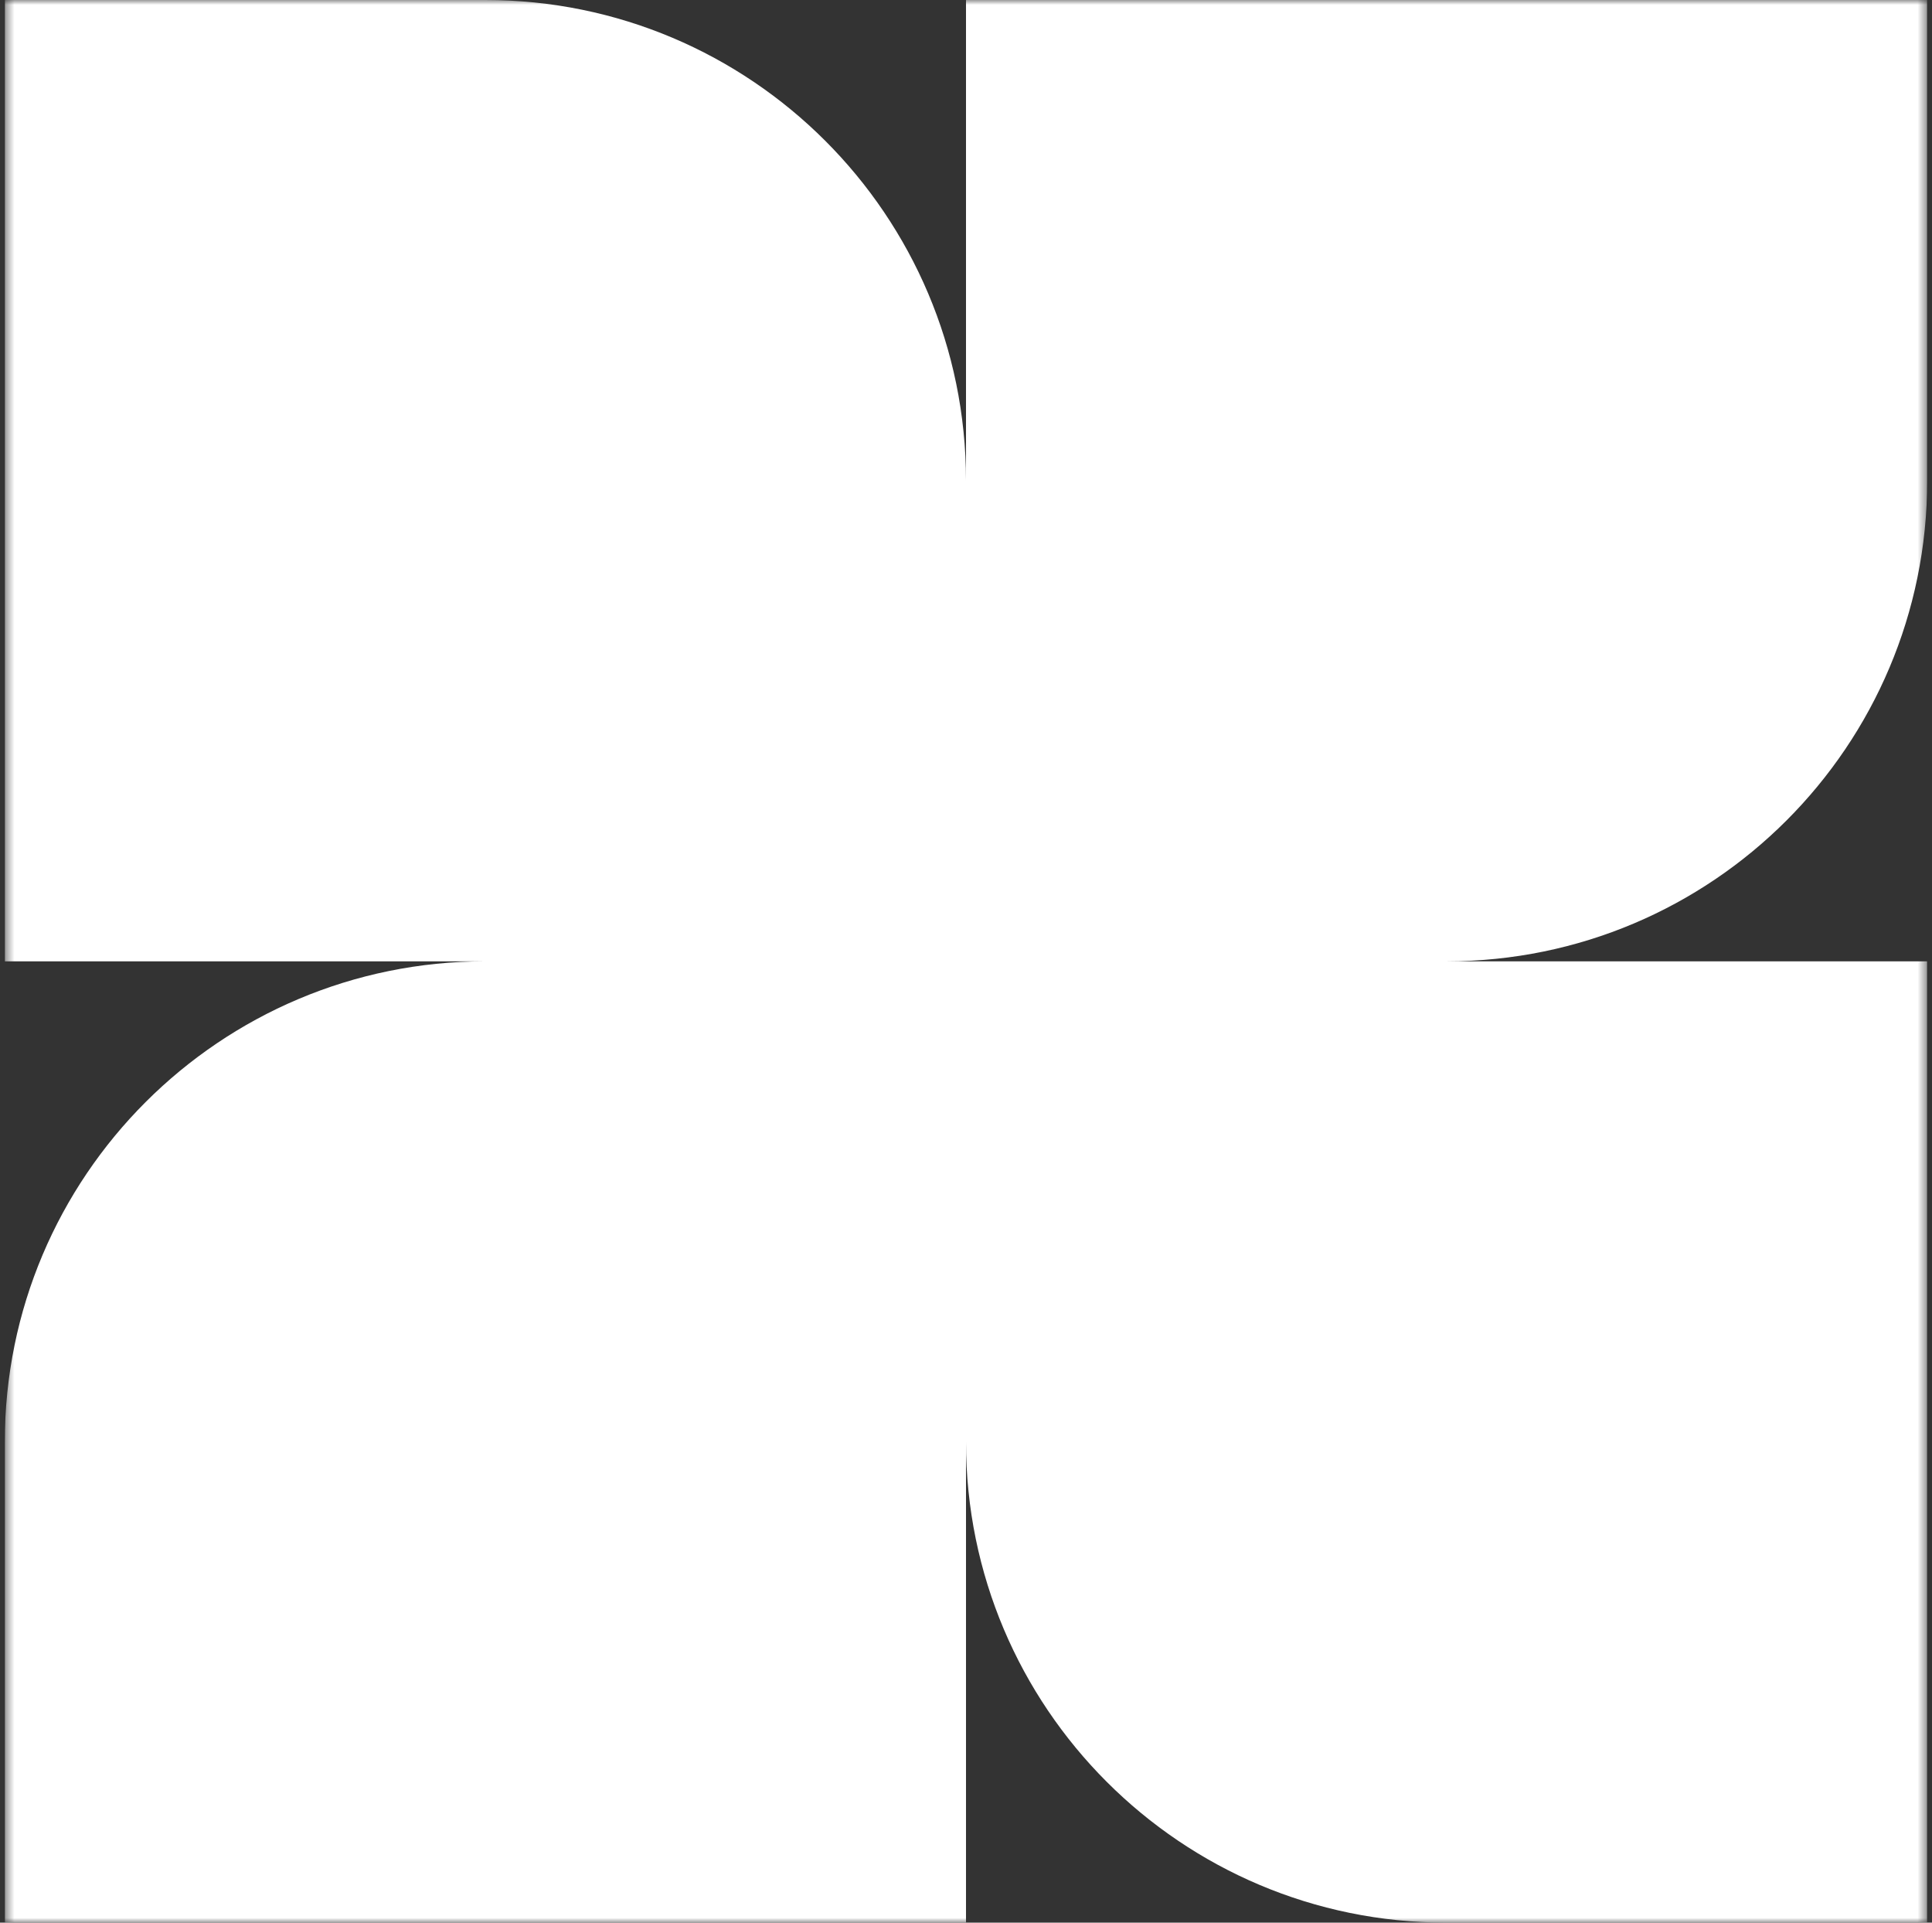 <svg width="201" height="200" viewBox="0 0 201 200" fill="none" xmlns="http://www.w3.org/2000/svg">
<rect x="0" y="0" width="201" height="200" fill="#333333" stroke="none"/>
<g clip-path="url(#clip0_1_714)">
<mask id="mask0_1_714" style="mask-type:luminance" maskUnits="userSpaceOnUse" x="0" y="0" width="201" height="200">
<path d="M200.5 0H0.5V200H200.5V0Z" fill="white"/>
</mask>
<g mask="url(#mask0_1_714)">
<path fill-rule="evenodd" clip-rule="evenodd" d="M200.5 50V4.37114e-06L100.5 0V49.98C100.489 22.375 78.108 4.37114e-06 50.5 4.37114e-06H0.5V100H50.5C22.886 100 0.5 122.386 0.5 150L0.5 200H100.5V150C100.5 177.614 122.886 200 150.5 200H200.5V100H150.52C178.125 99.989 200.5 77.608 200.5 50Z" fill="white"/>
</g>
</g>
<defs>
<clipPath id="clip0_1_714">
<rect width="200" height="200" fill="white" transform="translate(0.5)"/>
</clipPath>
</defs>
</svg>
